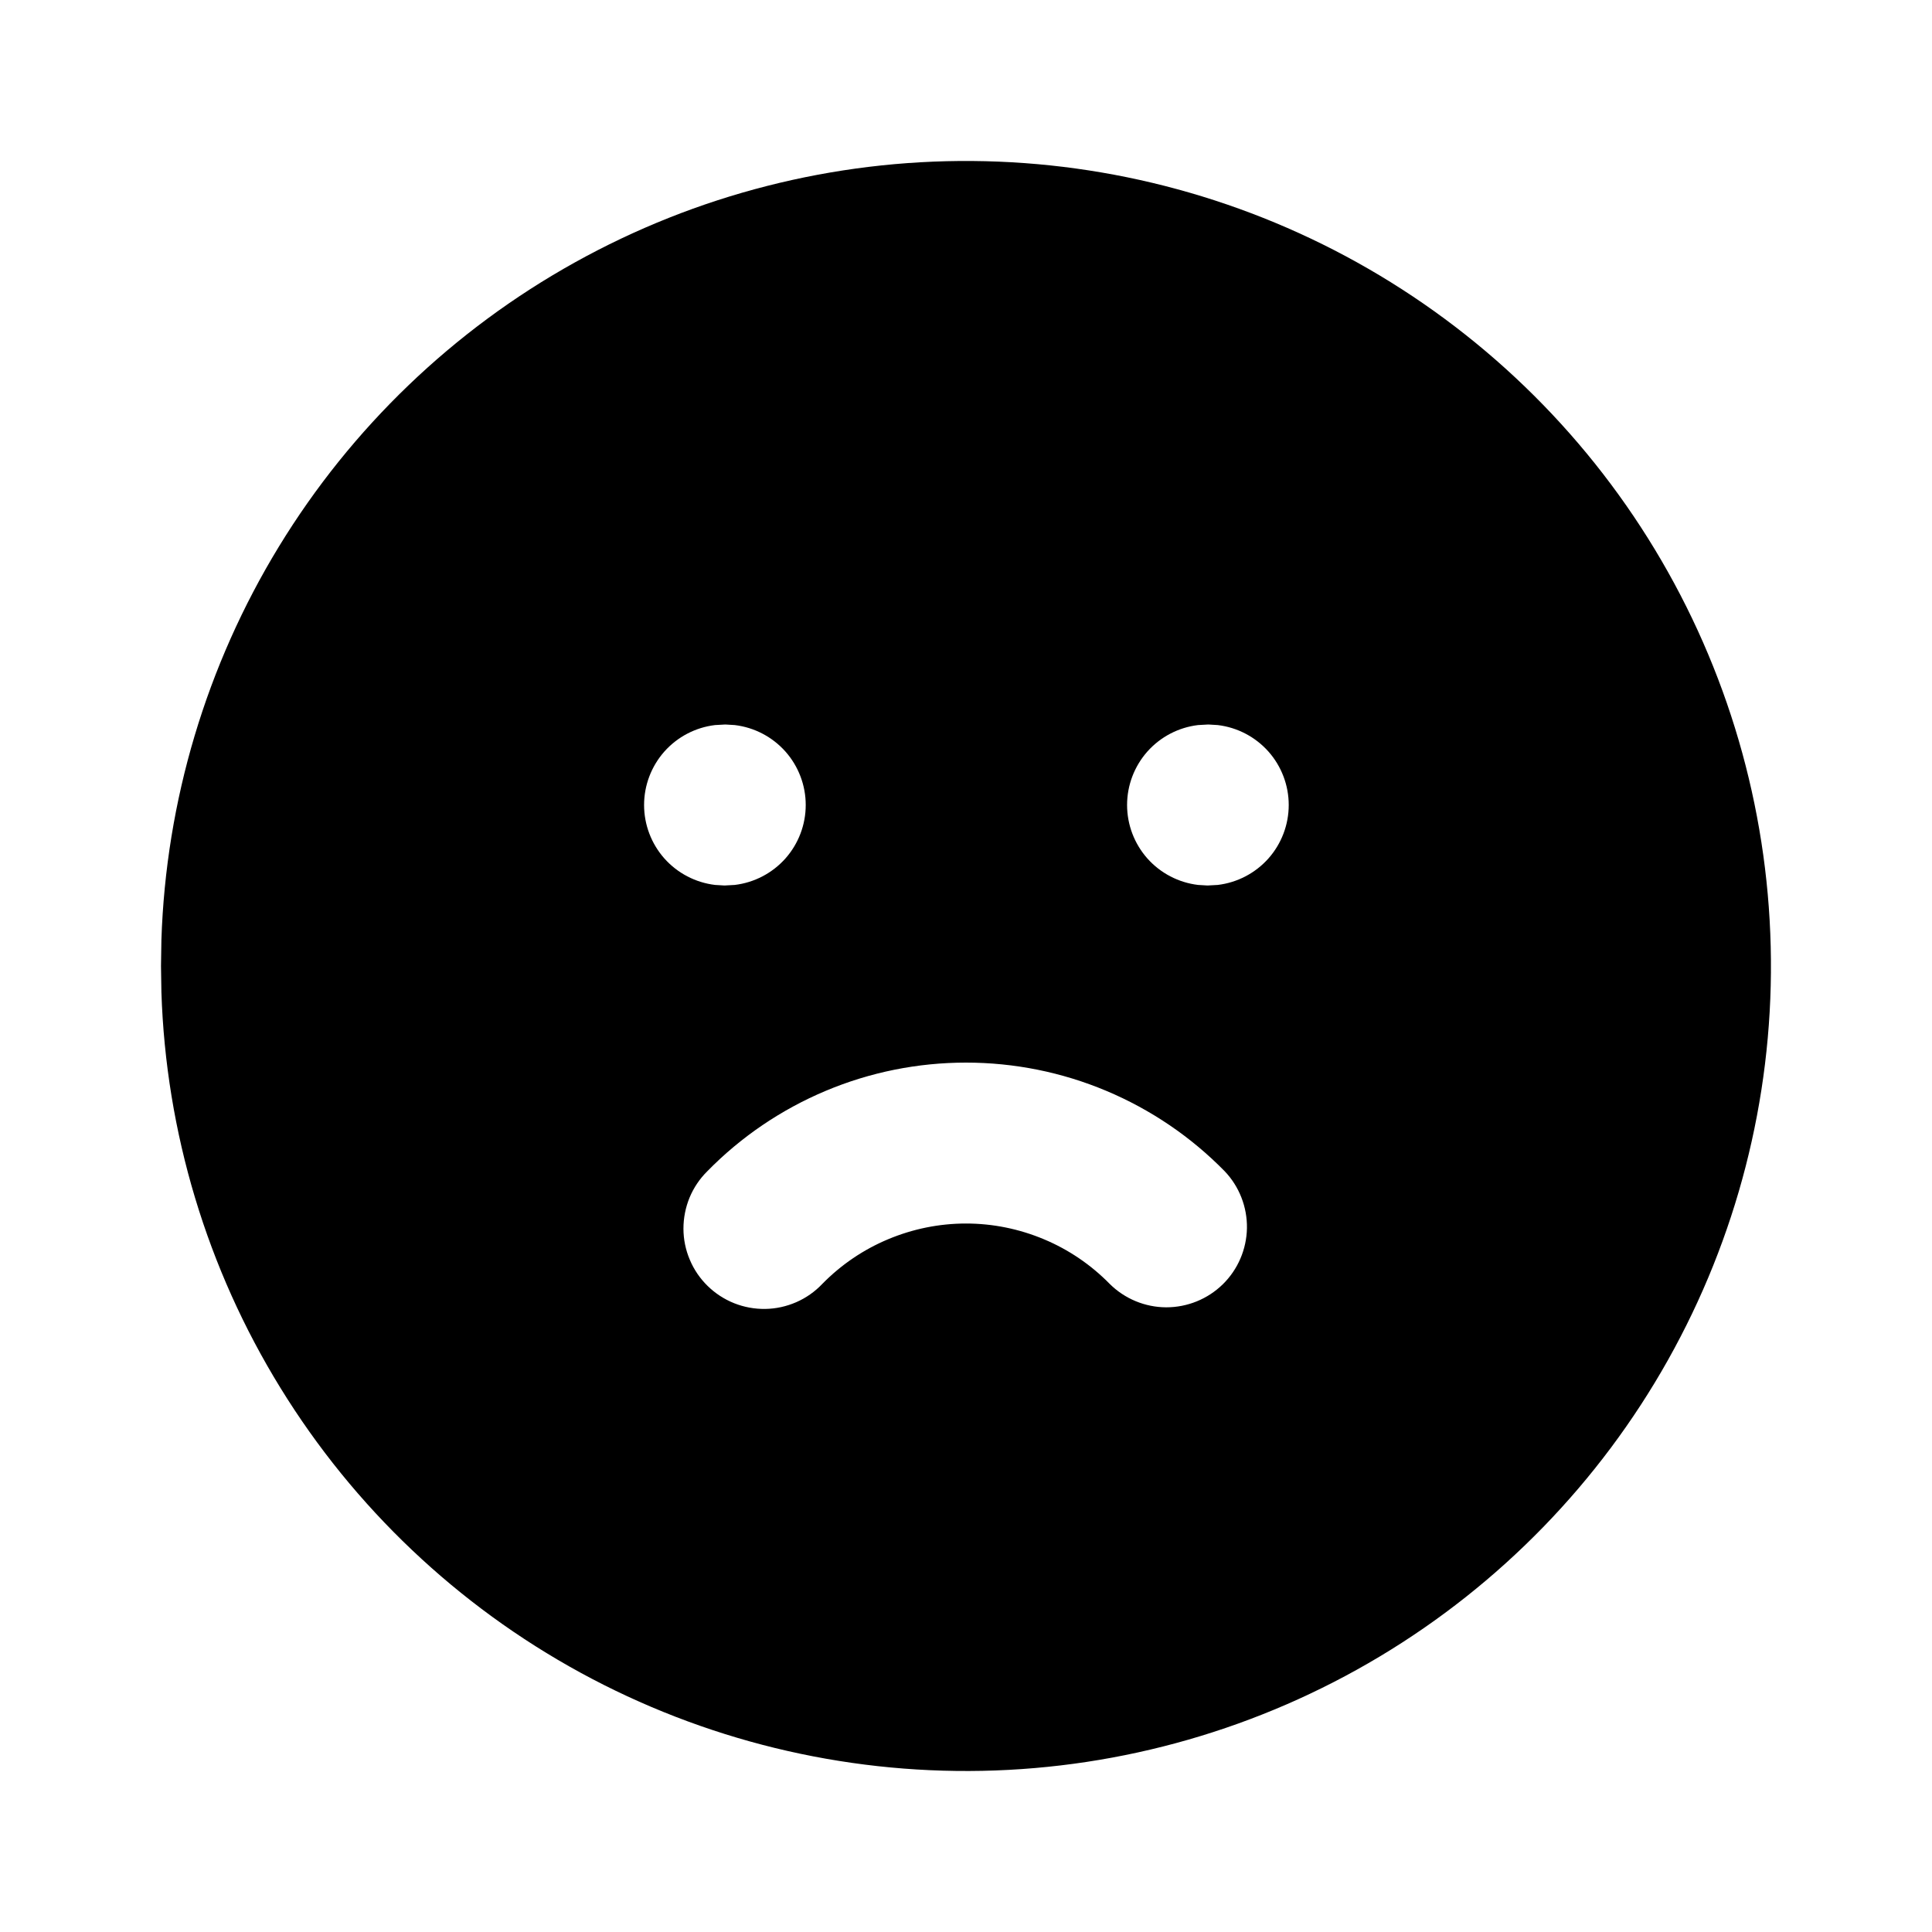 <svg width="24" height="24" viewBox="0 0 24 24" fill="none" xmlns="http://www.w3.org/2000/svg">
<path d="M17 3.34C18.508 4.211 19.763 5.46 20.64 6.965C21.517 8.47 21.985 10.178 21.999 11.919C22.014 13.661 21.573 15.376 20.72 16.895C19.868 18.413 18.633 19.683 17.139 20.578C15.645 21.473 13.943 21.963 12.202 21.998C10.461 22.033 8.741 21.613 7.212 20.779C5.683 19.945 4.398 18.726 3.485 17.243C2.571 15.76 2.061 14.065 2.005 12.324L2 12L2.005 11.676C2.061 9.949 2.564 8.266 3.464 6.791C4.364 5.316 5.631 4.099 7.141 3.26C8.651 2.42 10.353 1.986 12.081 2C13.809 2.014 15.504 2.476 17 3.34ZM12 13.2C11.401 13.2 10.809 13.319 10.257 13.551C9.705 13.783 9.205 14.122 8.786 14.55C8.692 14.643 8.617 14.754 8.566 14.877C8.516 14.999 8.49 15.13 8.49 15.263C8.49 15.395 8.517 15.527 8.569 15.649C8.62 15.771 8.695 15.881 8.79 15.974C8.885 16.067 8.997 16.14 9.12 16.189C9.243 16.238 9.375 16.262 9.507 16.26C9.64 16.258 9.77 16.229 9.892 16.176C10.013 16.123 10.123 16.046 10.214 15.95C10.447 15.712 10.725 15.523 11.031 15.395C11.338 15.266 11.667 15.199 12 15.199C12.333 15.199 12.662 15.266 12.969 15.395C13.275 15.523 13.553 15.712 13.786 15.95C13.973 16.135 14.225 16.239 14.487 16.24C14.75 16.24 15.002 16.138 15.19 15.954C15.378 15.77 15.485 15.519 15.49 15.257C15.494 14.994 15.395 14.74 15.214 14.55C14.795 14.122 14.295 13.783 13.743 13.551C13.191 13.319 12.599 13.2 12 13.2ZM9.01 9L8.883 9.007C8.64 9.036 8.416 9.153 8.253 9.336C8.091 9.519 8.001 9.755 8.001 10C8.001 10.245 8.091 10.481 8.253 10.664C8.416 10.847 8.64 10.964 8.883 10.993L9 11L9.127 10.993C9.37 10.964 9.594 10.847 9.757 10.664C9.919 10.481 10.009 10.245 10.009 10C10.009 9.755 9.919 9.519 9.757 9.336C9.594 9.153 9.37 9.036 9.127 9.007L9.01 9ZM15.01 9L14.883 9.007C14.64 9.036 14.416 9.153 14.253 9.336C14.091 9.519 14.001 9.755 14.001 10C14.001 10.245 14.091 10.481 14.253 10.664C14.416 10.847 14.64 10.964 14.883 10.993L15 11L15.127 10.993C15.37 10.964 15.594 10.847 15.757 10.664C15.919 10.481 16.009 10.245 16.009 10C16.009 9.755 15.919 9.519 15.757 9.336C15.594 9.153 15.37 9.036 15.127 9.007L15.01 9Z" fill="currentColor"/>
</svg>
